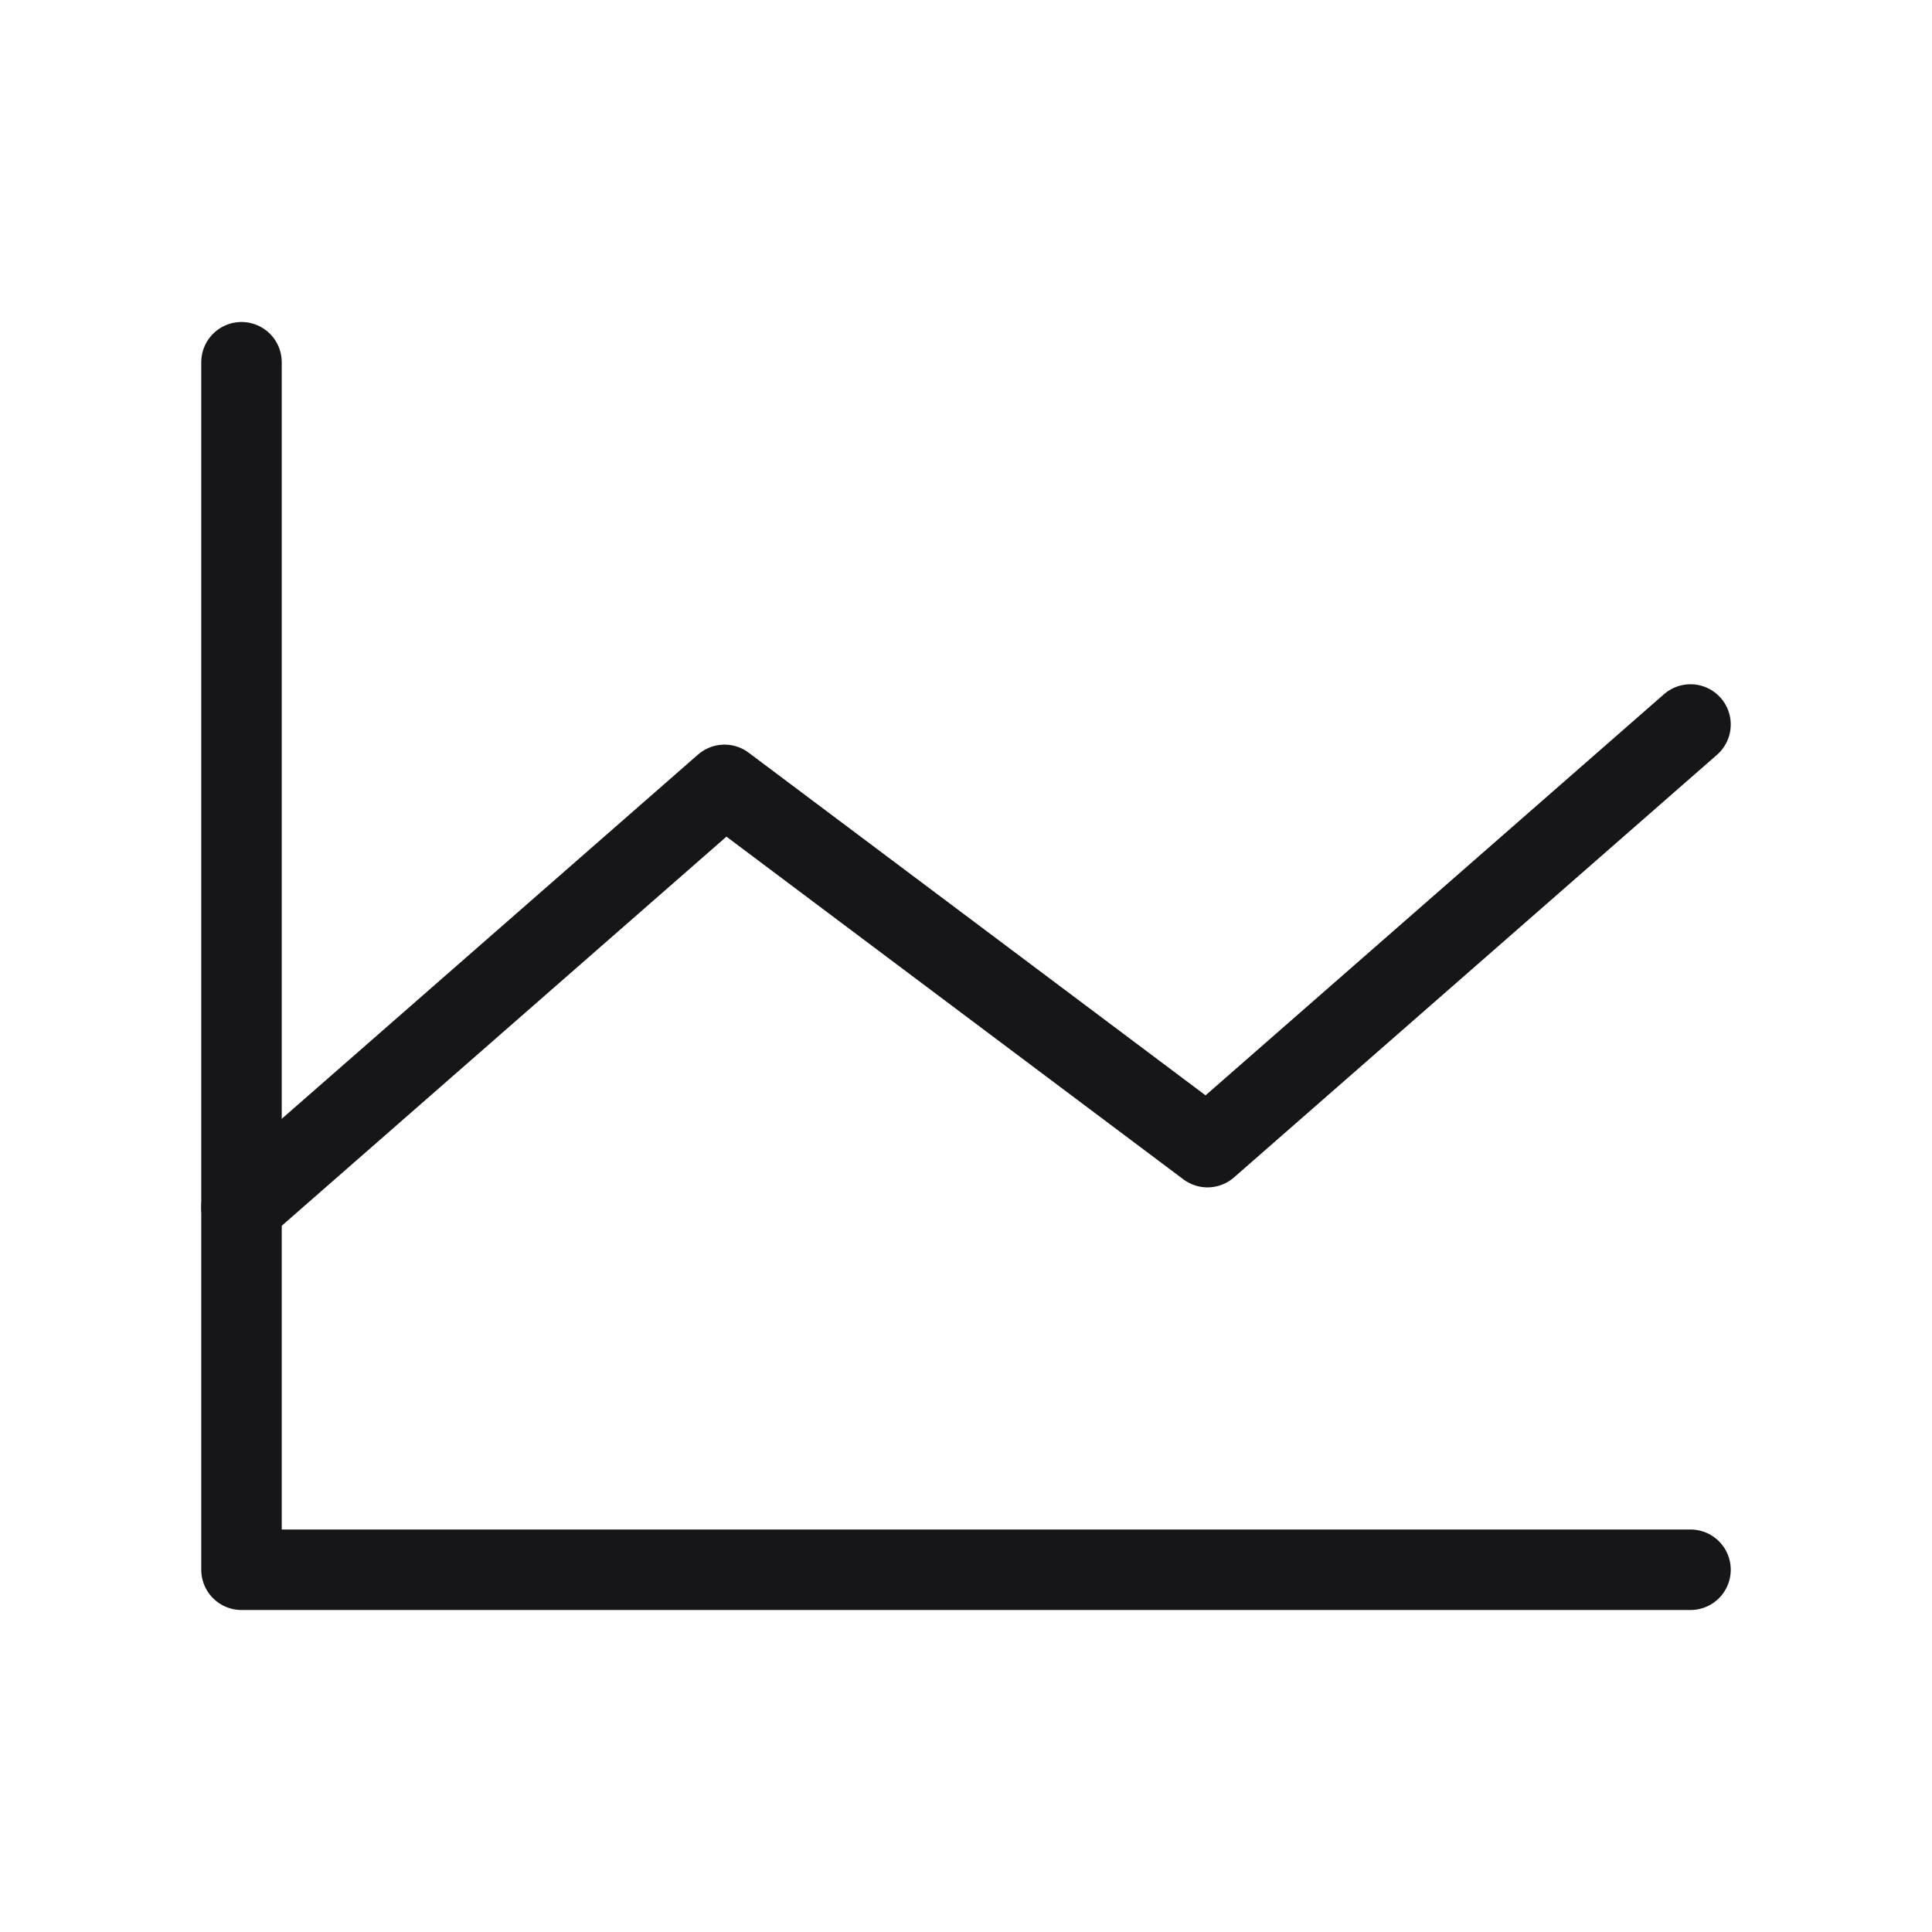 <svg width="48" height="48" viewBox="0 0 48 48" fill="none" xmlns="http://www.w3.org/2000/svg">
<path d="M42 39H6V9" stroke="#161518" stroke-width="2" stroke-linecap="round" stroke-linejoin="round"/>
<path d="M42 18L30 28.5L18 19.5L6 30" stroke="#161518" stroke-width="2" stroke-linecap="round" stroke-linejoin="round"/>
</svg>
